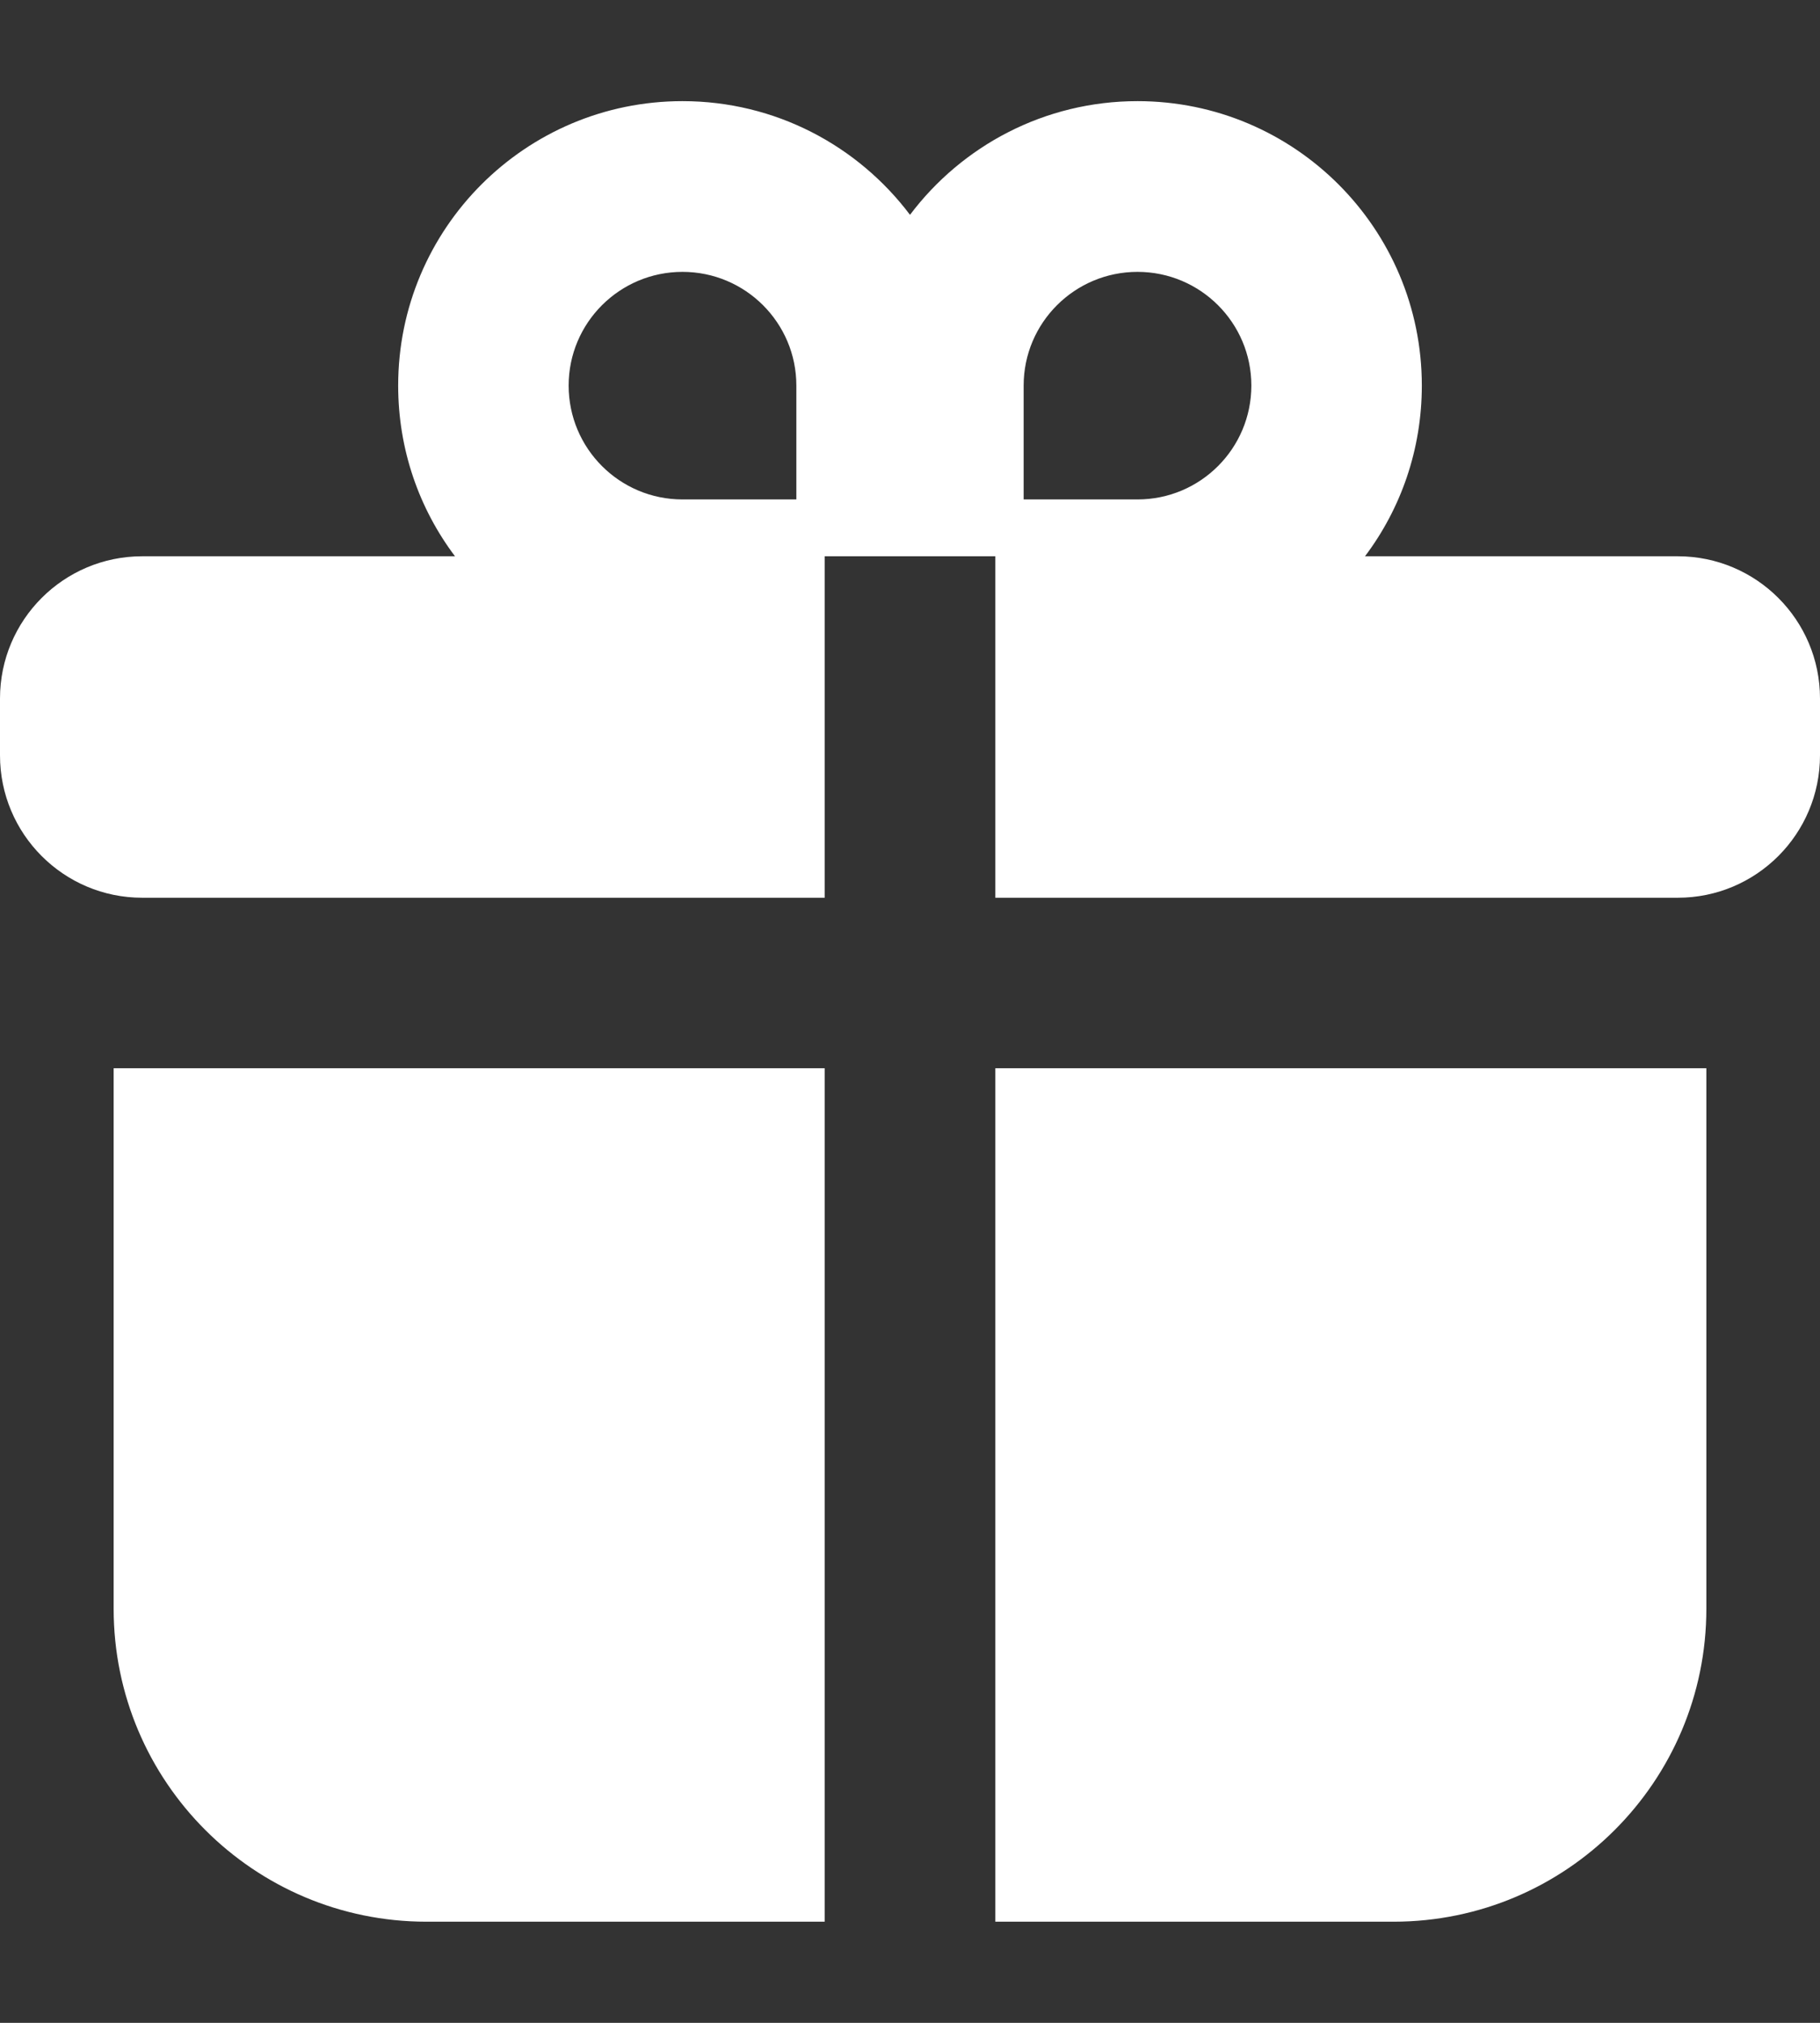 <svg width="9" height="10" viewBox="0 0 9 10" fill="none" xmlns="http://www.w3.org/2000/svg">
<rect x="0" y="0" width="9" height="10" fill="#333333" stroke="none"/>
<path fill-rule="evenodd" clip-rule="evenodd" d="M6.75 2.75C6.927 2.515 7.031 2.223 7.031 1.906C7.031 1.13 6.402 0.5 5.625 0.5C5.165 0.5 4.757 0.721 4.5 1.062C4.243 0.721 3.835 0.5 3.375 0.5C2.598 0.5 1.969 1.13 1.969 1.906C1.969 2.223 2.073 2.515 2.25 2.75H0.703C0.315 2.75 0 3.065 0 3.453V3.734C0 4.123 0.315 4.438 0.703 4.438H4.078V2.75H4.922V4.438H8.297C8.685 4.438 9 4.123 9 3.734V3.453C9 3.065 8.685 2.75 8.297 2.75H6.75ZM6.188 1.906C6.188 2.217 5.936 2.469 5.625 2.469H5.062L5.062 1.906C5.062 1.596 5.314 1.344 5.625 1.344C5.936 1.344 6.188 1.596 6.188 1.906ZM2.812 1.906C2.812 2.217 3.064 2.469 3.375 2.469H3.938V1.906C3.938 1.596 3.686 1.344 3.375 1.344C3.064 1.344 2.812 1.596 2.812 1.906Z" fill="white"/>
<path d="M4.078 5.281H0.562V7.953C0.562 8.807 1.255 9.5 2.109 9.5H4.078V5.281Z" fill="white"/>
<path d="M4.922 9.5V5.281H8.438V7.953C8.438 8.807 7.745 9.5 6.891 9.5H4.922Z" fill="white"/>
</svg>
